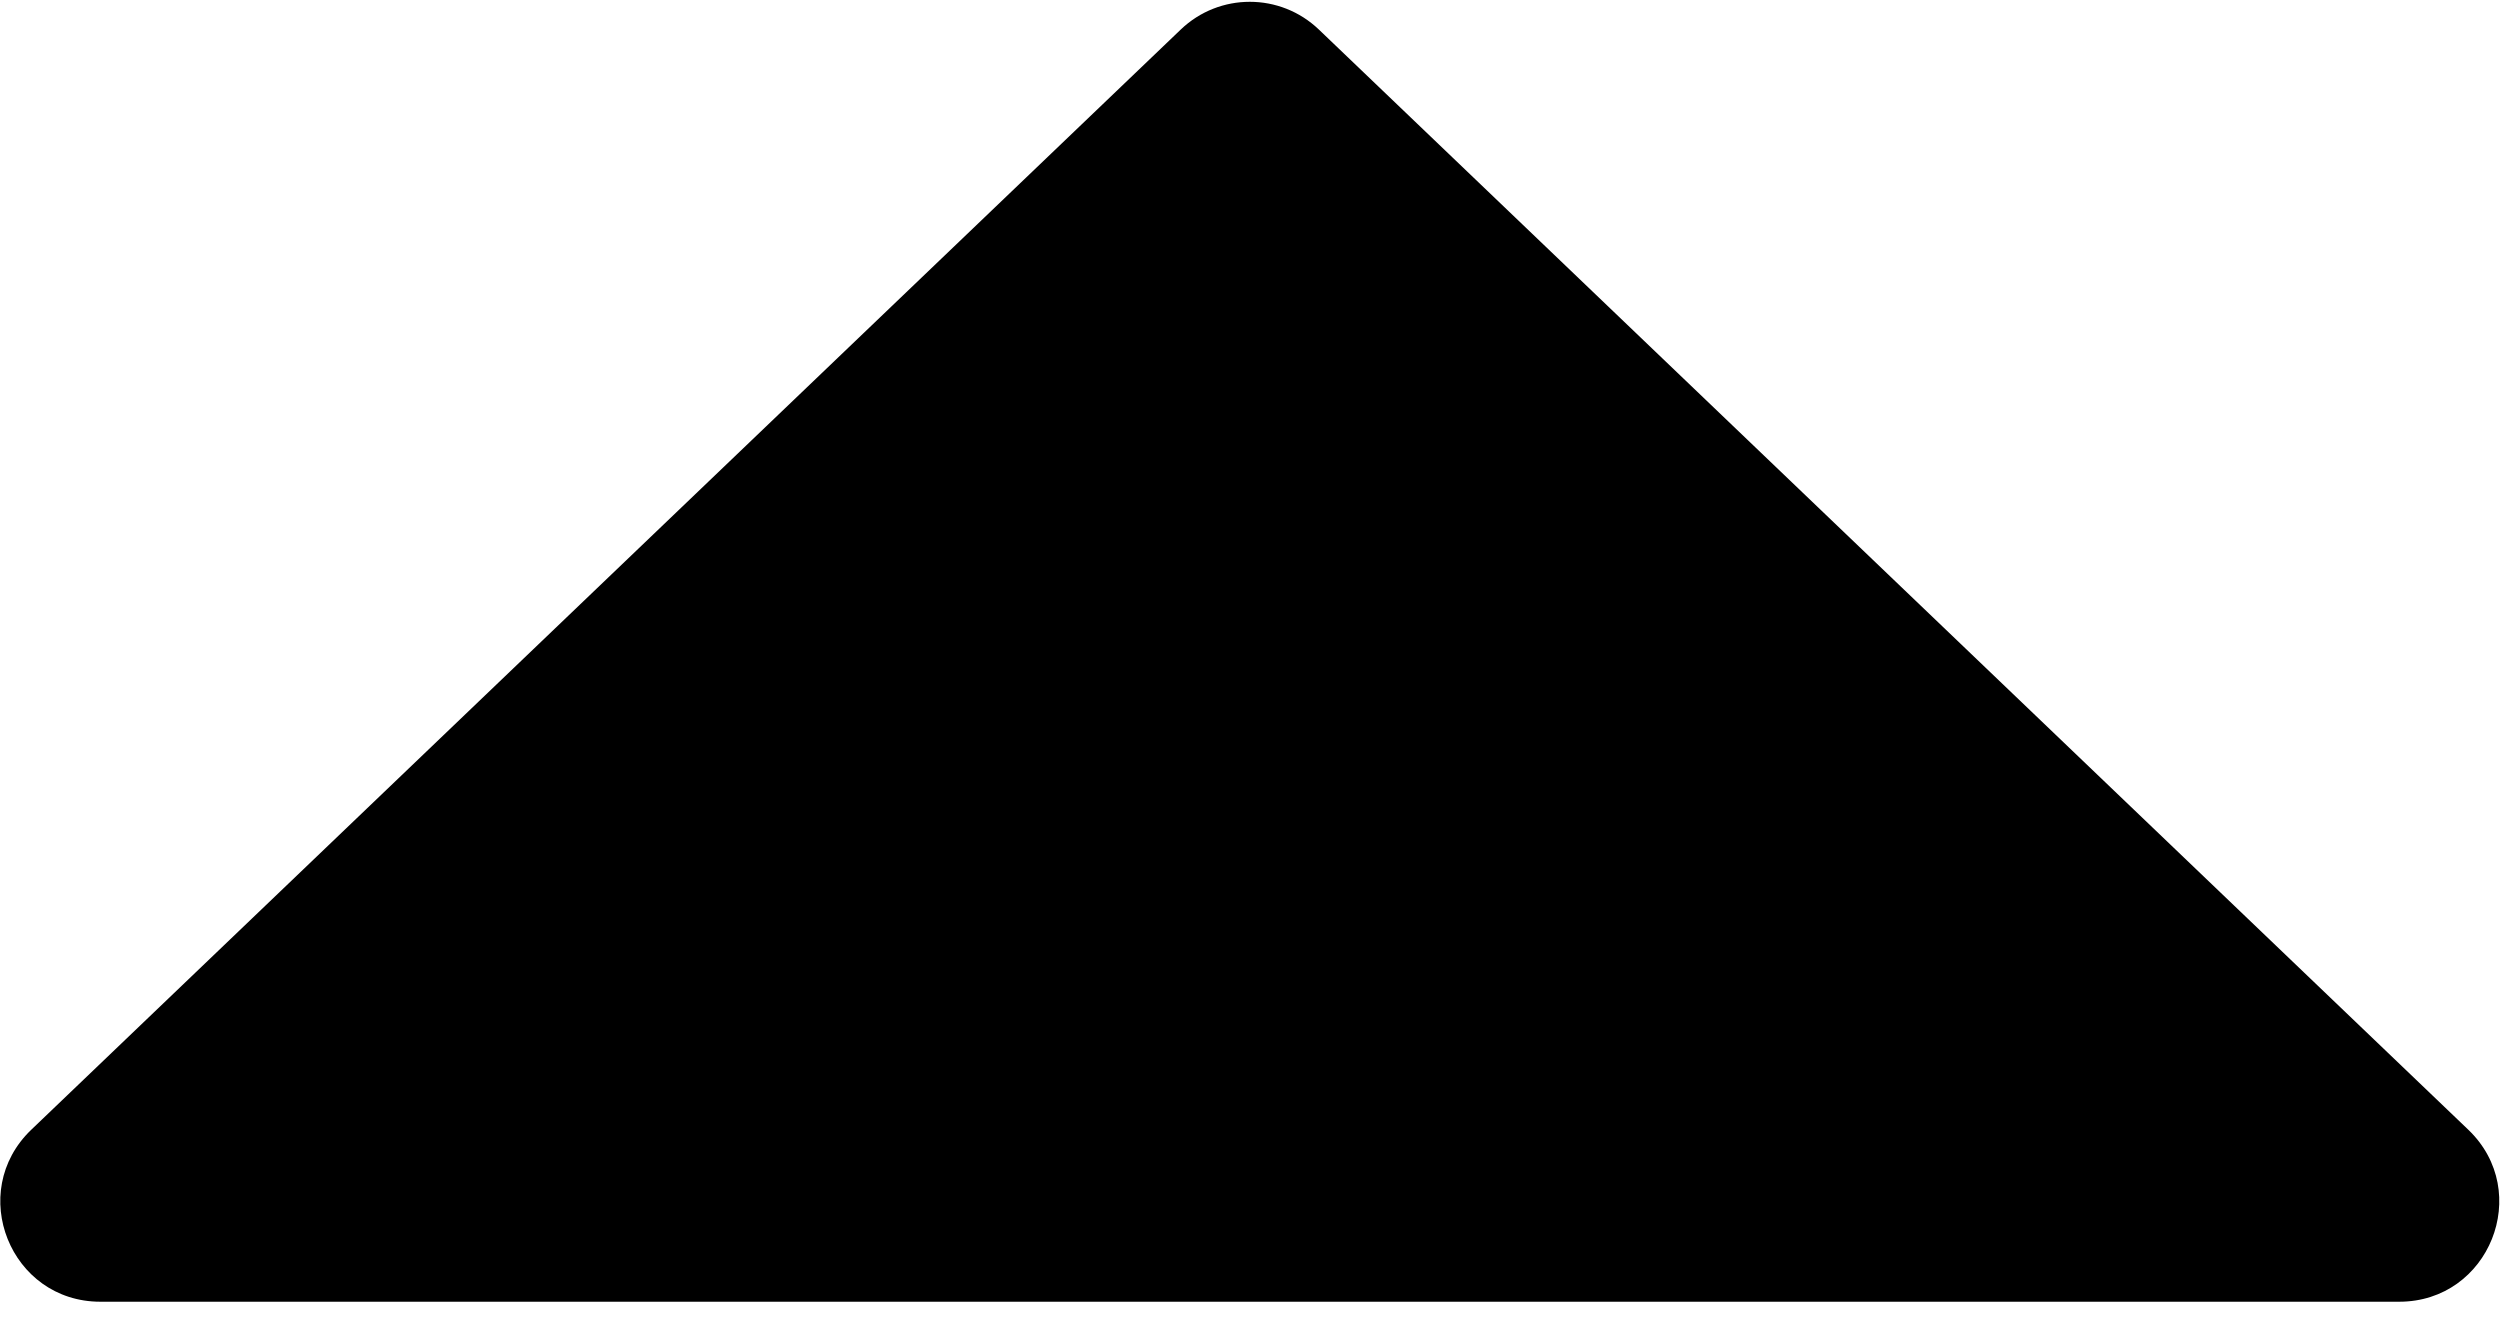 <svg width="77" height="41" viewBox="0 0 77 41" fill="none" xmlns="http://www.w3.org/2000/svg">
<path d="M36.367 0.91C37.556 -0.229 39.431 -0.229 40.621 0.91L76.023 34.795C78.026 36.713 76.669 40.093 73.896 40.093H3.091C0.318 40.093 -1.039 36.713 0.964 34.795L36.367 0.91Z" fill="#000000"/>
</svg>
